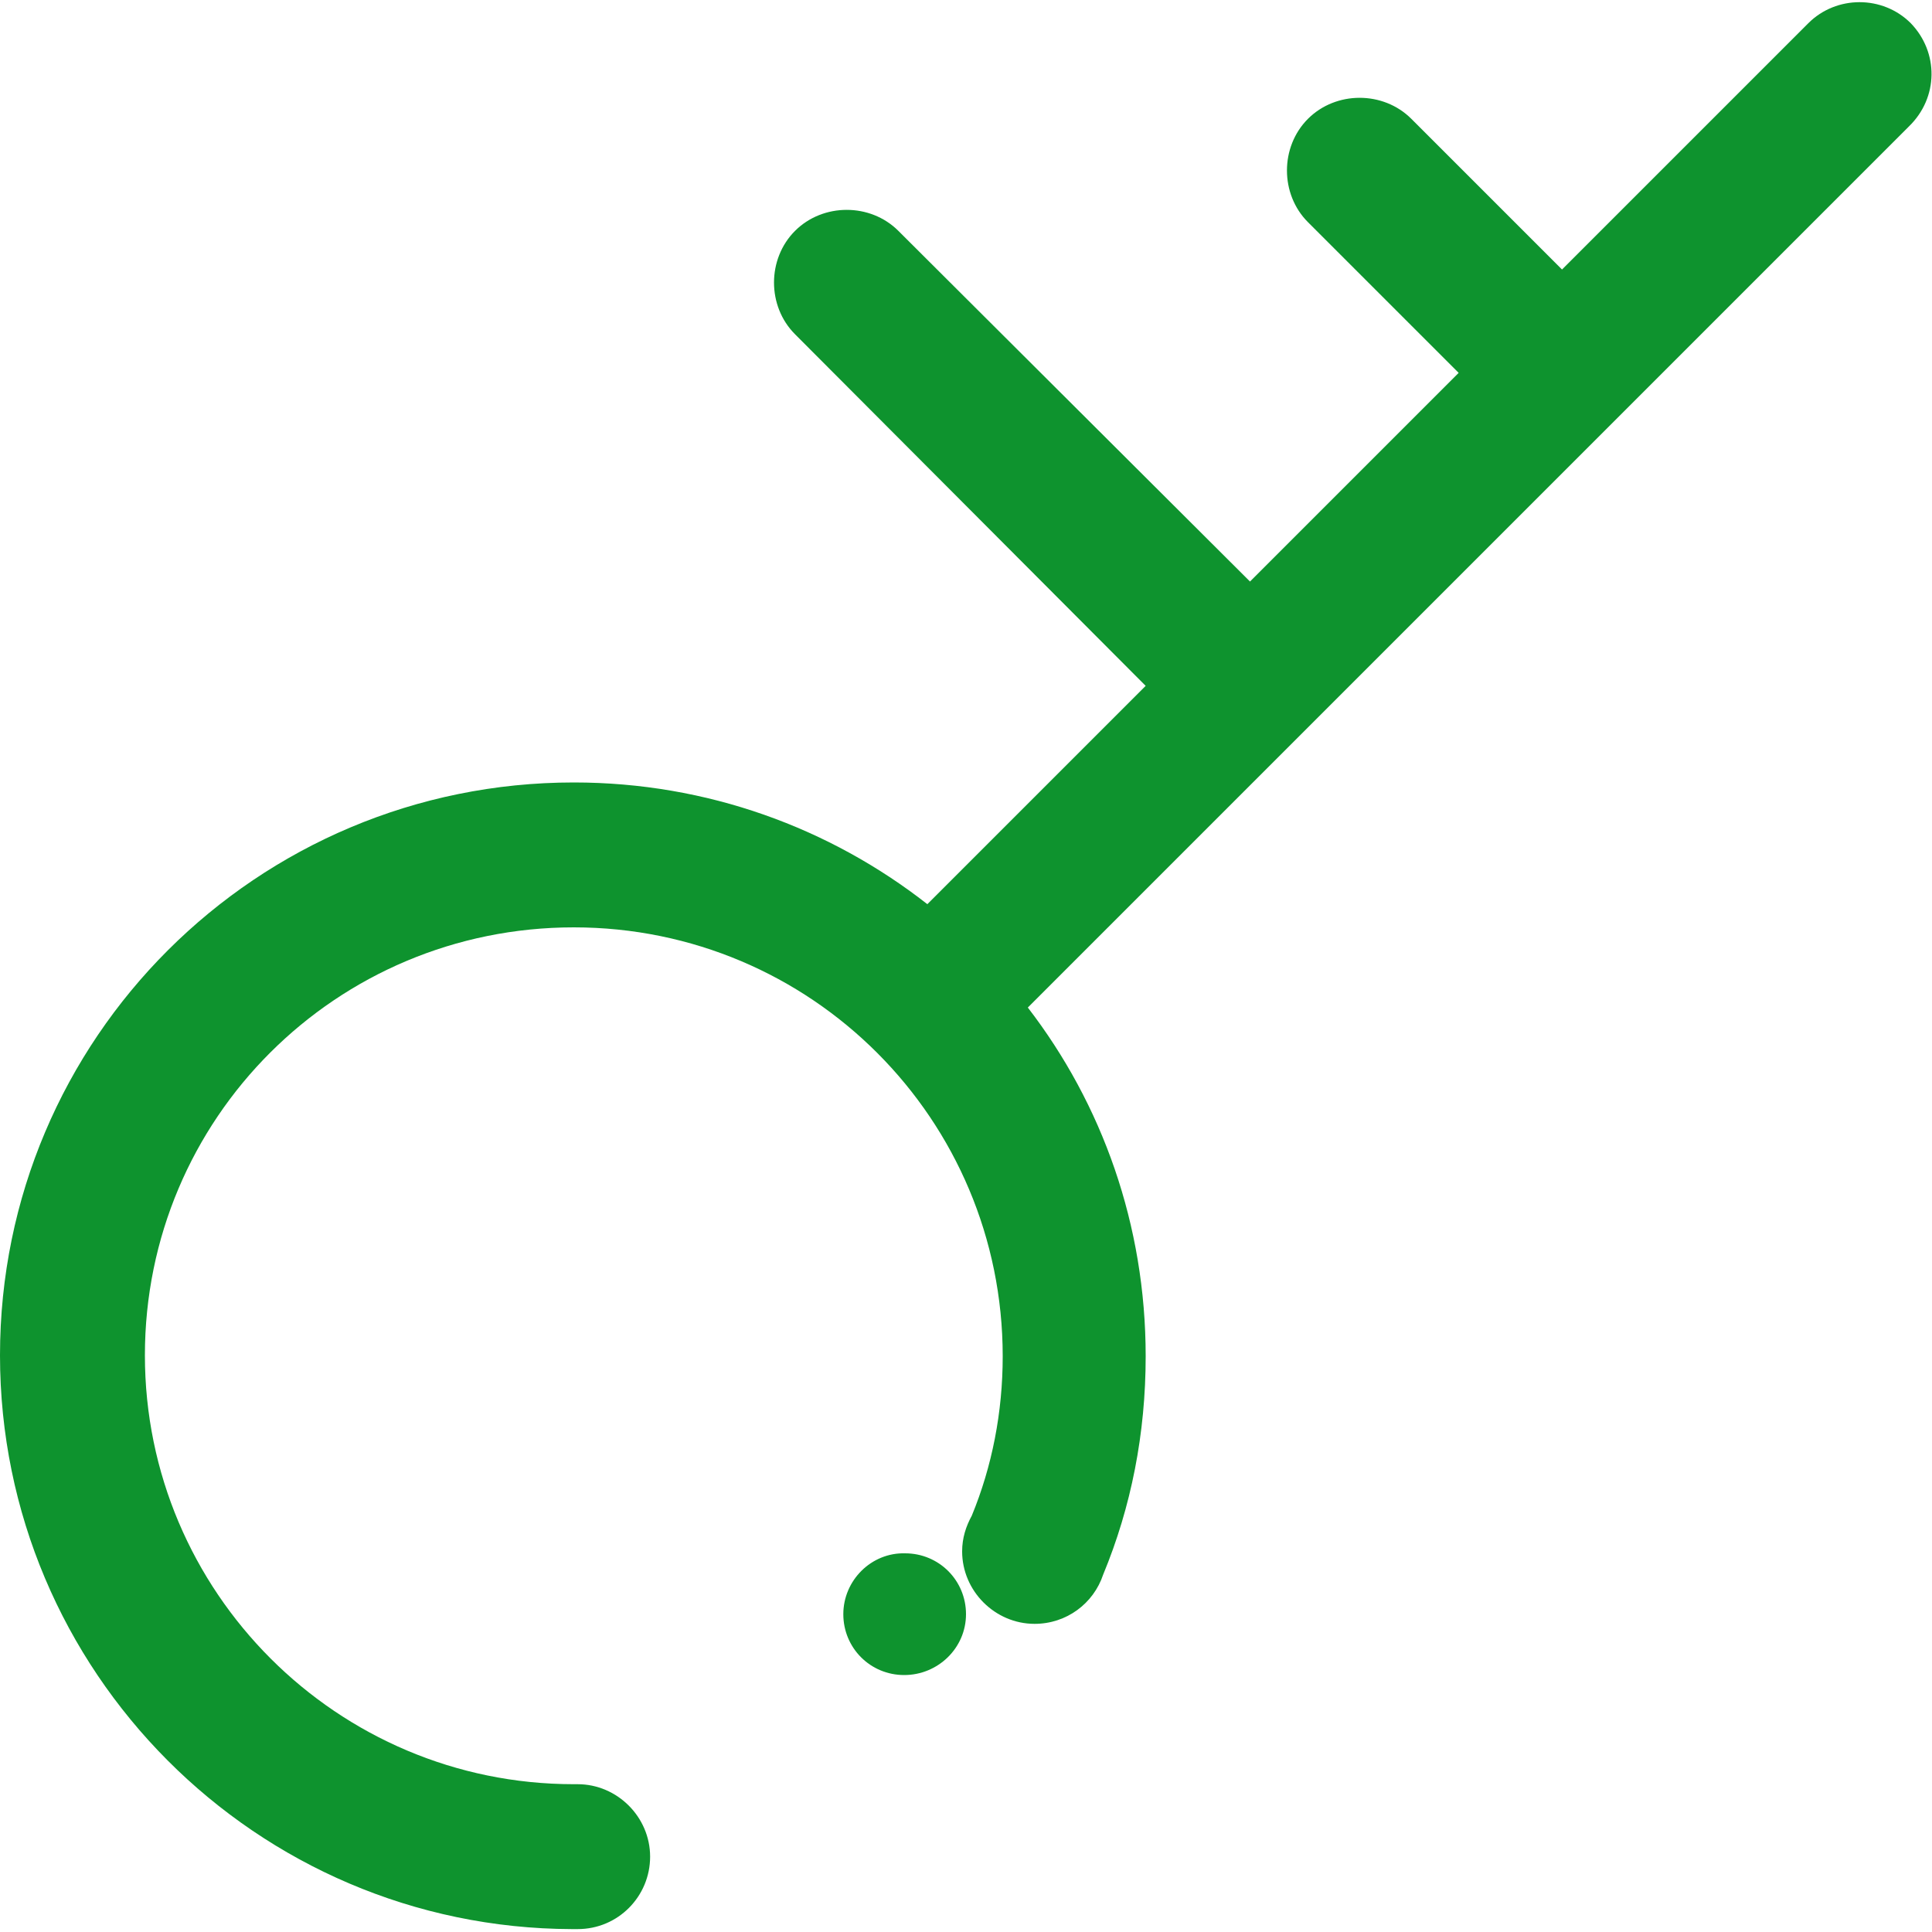 <?xml version="1.0" standalone="no"?><!DOCTYPE svg PUBLIC "-//W3C//DTD SVG 1.1//EN" "http://www.w3.org/Graphics/SVG/1.1/DTD/svg11.dtd"><svg t="1575603685426" class="icon" viewBox="0 0 1024 1024" version="1.1" xmlns="http://www.w3.org/2000/svg" p-id="4321" xmlns:xlink="http://www.w3.org/1999/xlink" width="200" height="200"><defs><style type="text/css"></style></defs><path d="M1012.736 12.288c-14.848-14.848-39.424-14.848-54.272 0l-130.56 130.56-79.872-79.872c-14.848-14.848-39.936-14.848-54.784 0-14.848 14.848-14.848 39.936 0 54.784L773.12 197.632l-110.592 110.592L476.16 122.368c-14.848-14.848-39.936-14.848-54.784 0-14.848 14.848-14.848 39.936 0 54.784L607.232 363.52 491.52 479.232C439.808 438.784 374.784 414.72 304.128 414.72 136.192 414.72 0 550.4 0 718.336c0 167.424 135.68 303.616 303.104 304.128h3.072c21.504 0 38.4-17.408 38.4-38.4s-17.408-38.4-38.4-38.4h-2.048c-125.44 0-227.328-101.888-227.328-227.328S178.176 491.52 304.128 491.52s227.328 101.888 227.328 227.328c0 29.696-5.632 58.368-16.384 84.48-3.072 5.632-5.12 11.776-5.12 18.944 0 20.992 17.408 38.4 38.4 38.4 16.896 0 31.232-10.752 36.352-26.112 14.848-35.84 22.528-74.752 22.528-115.712 0-69.632-23.04-133.632-62.464-184.832l143.36-143.36L853.504 225.28l158.208-158.208c15.872-15.36 15.872-39.424 1.024-54.784z" fill="#0e932e" p-id="4322"></path><path d="M446.976 855.552c0 17.92 14.336 32.256 32.256 32.256s32.768-14.336 32.768-32.256-14.336-32.256-32.256-32.256c-17.92-0.512-32.768 14.336-32.768 32.256z" fill="#0e932e" p-id="4323"></path></svg>